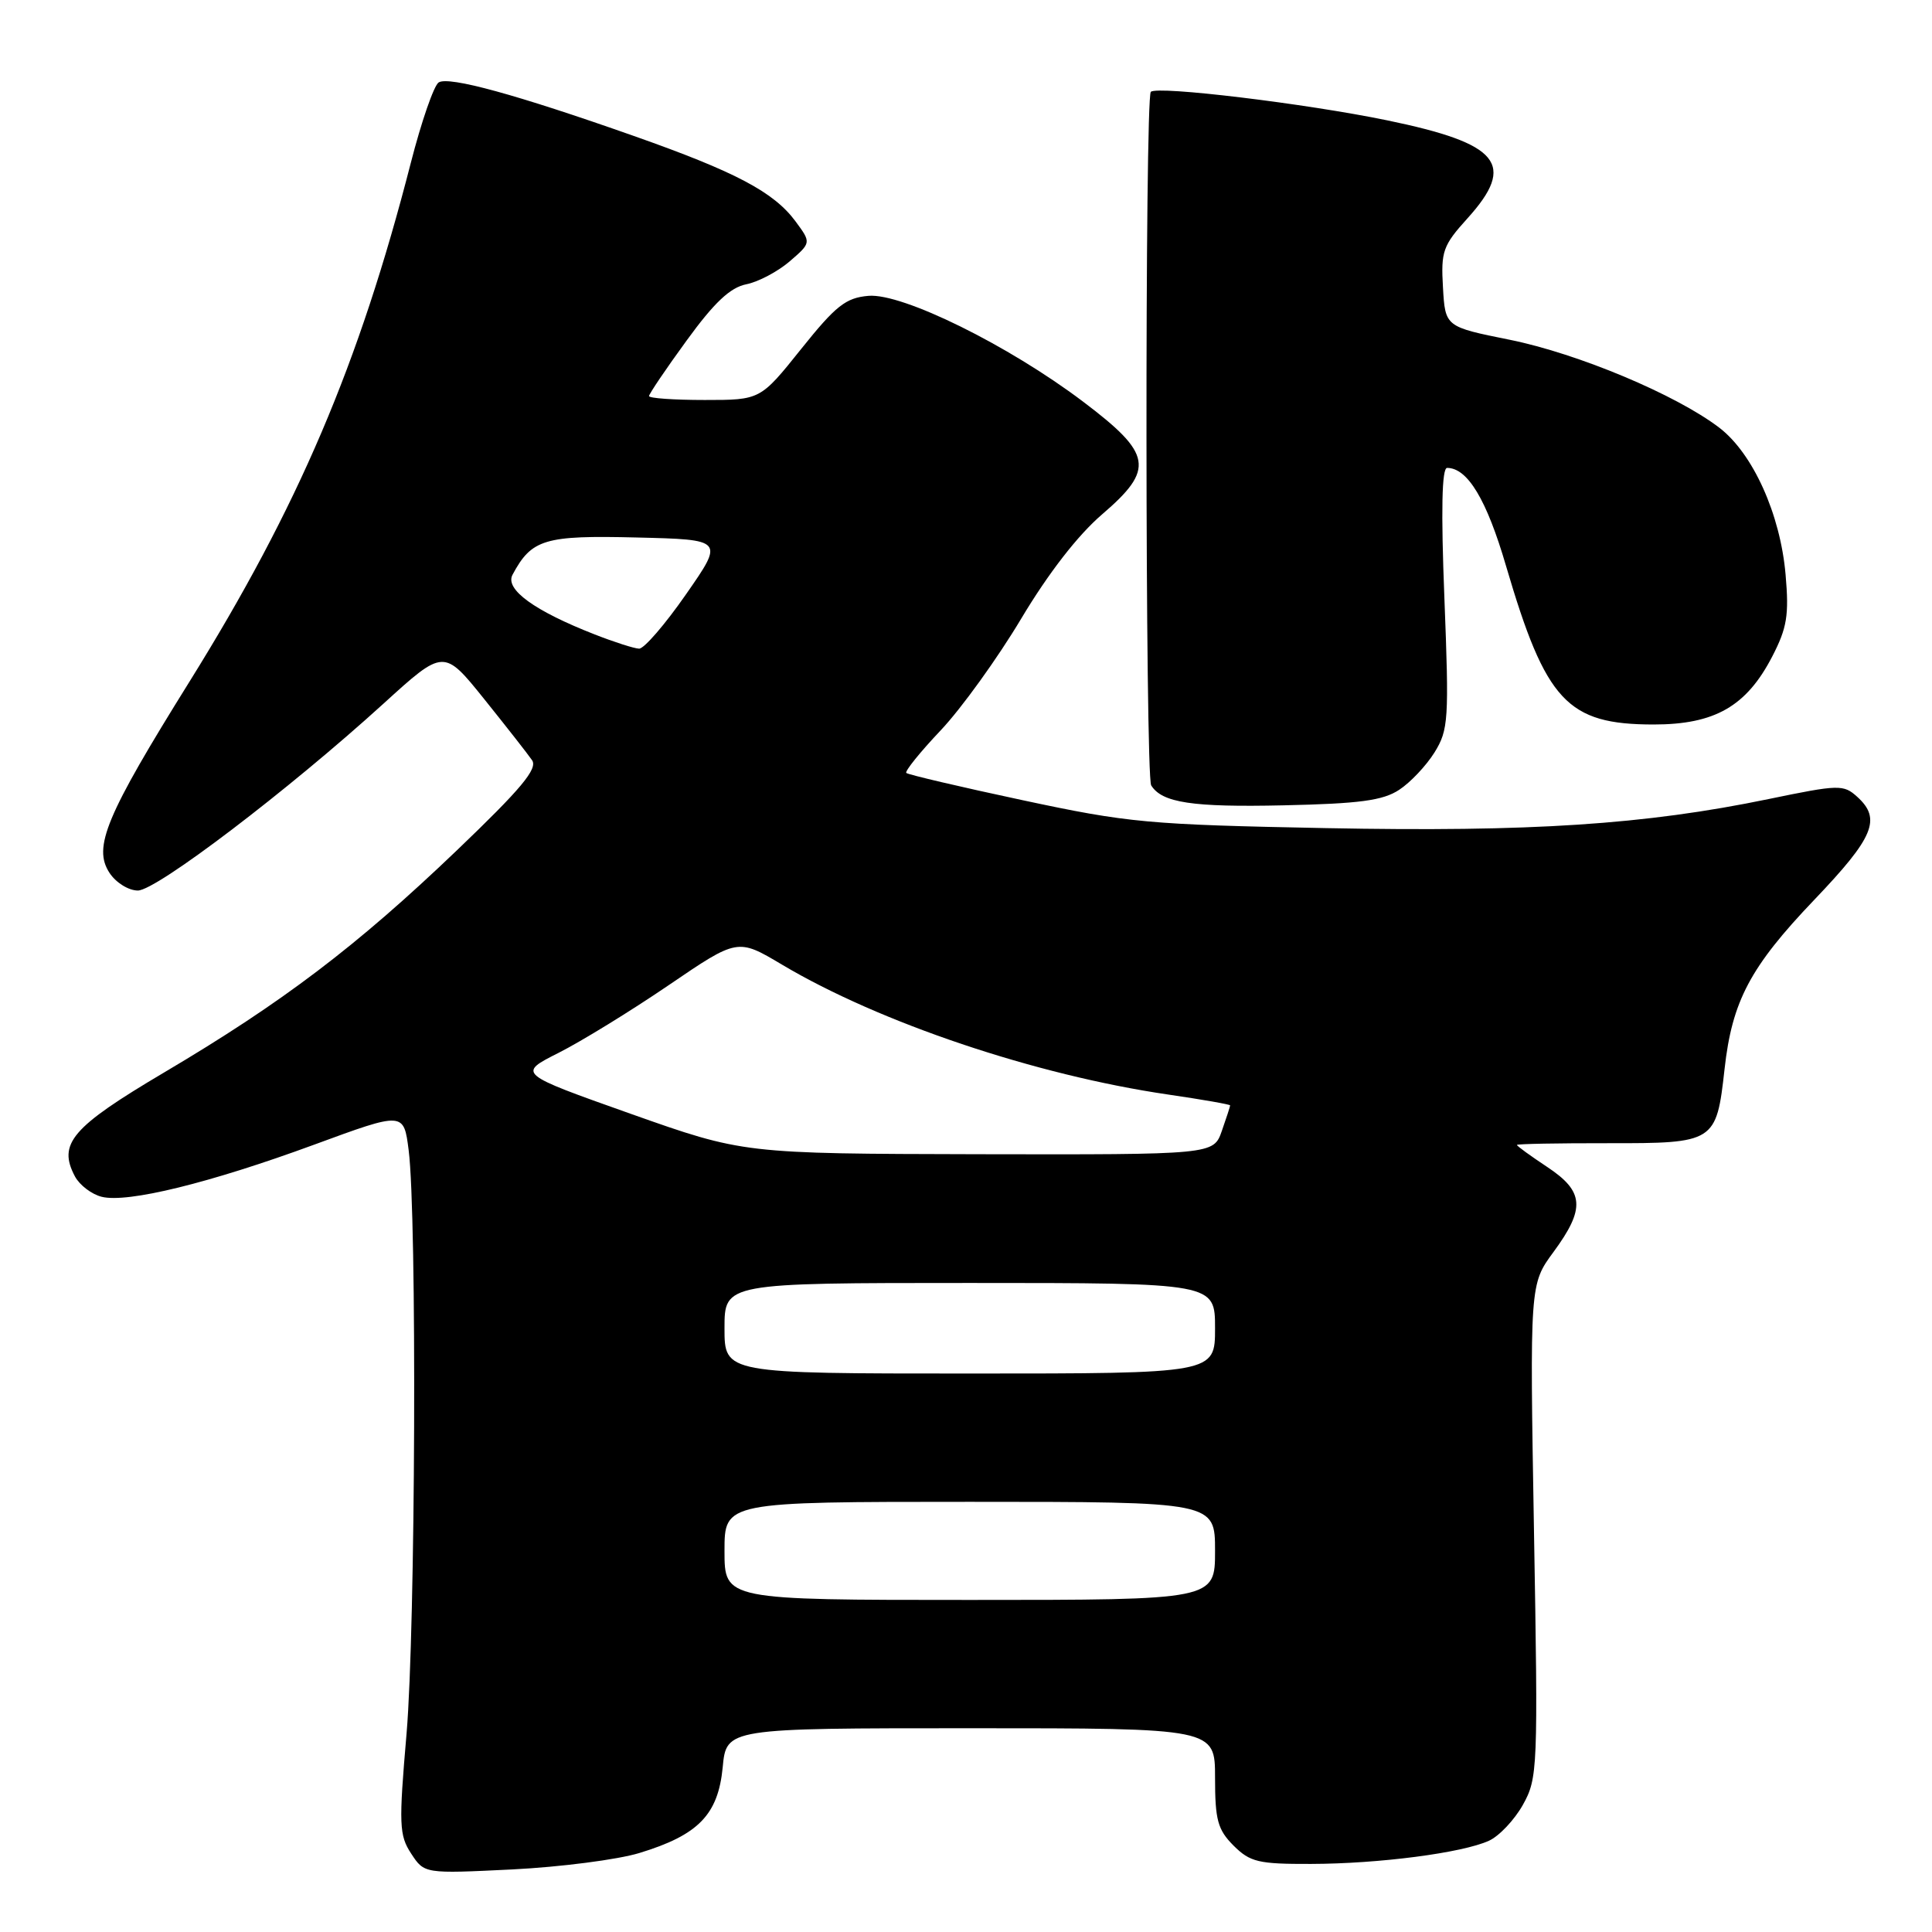 <?xml version="1.0" encoding="UTF-8" standalone="no"?>
<!DOCTYPE svg PUBLIC "-//W3C//DTD SVG 1.1//EN" "http://www.w3.org/Graphics/SVG/1.1/DTD/svg11.dtd" >
<svg xmlns="http://www.w3.org/2000/svg" xmlns:xlink="http://www.w3.org/1999/xlink" version="1.1" viewBox="0 0 256 256">
 <g >
 <path fill="currentColor"
d=" M 84.73 245.53 C 92.54 243.15 95.15 240.46 95.76 234.19 C 96.25 229.00 96.25 229.00 128.63 229.00 C 161.00 229.00 161.00 229.00 161.00 235.55 C 161.00 241.16 161.35 242.44 163.45 244.55 C 165.65 246.74 166.75 247.00 173.70 246.98 C 182.74 246.96 193.76 245.52 197.29 243.91 C 198.64 243.30 200.67 241.15 201.79 239.15 C 203.76 235.62 203.81 234.41 203.26 202.84 C 202.70 170.17 202.70 170.17 205.85 165.89 C 210.09 160.12 209.92 157.88 205.00 154.62 C 202.80 153.16 201.00 151.86 201.00 151.71 C 201.00 151.57 206.43 151.47 213.08 151.48 C 227.22 151.50 227.43 151.37 228.51 141.68 C 229.51 132.64 231.91 128.12 240.40 119.23 C 248.31 110.95 249.33 108.51 246.09 105.58 C 244.27 103.93 243.67 103.95 234.34 105.88 C 217.99 109.26 202.86 110.26 175.69 109.73 C 152.13 109.27 149.53 109.03 135.50 106.03 C 127.25 104.27 120.32 102.64 120.09 102.42 C 119.87 102.20 121.92 99.65 124.66 96.76 C 127.39 93.87 132.18 87.22 135.30 82.00 C 138.90 75.97 142.82 70.91 146.04 68.15 C 153.03 62.15 152.69 60.15 143.50 53.21 C 133.61 45.74 119.57 38.82 115.08 39.20 C 112.07 39.46 110.76 40.49 106.15 46.25 C 100.75 53.00 100.75 53.00 93.37 53.00 C 89.32 53.00 86.00 52.77 86.00 52.48 C 86.00 52.20 88.24 48.88 90.99 45.11 C 94.64 40.09 96.75 38.10 98.88 37.67 C 100.47 37.36 103.07 35.98 104.64 34.63 C 107.50 32.16 107.50 32.16 105.41 29.33 C 102.53 25.44 97.47 22.77 84.00 18.02 C 68.40 12.52 59.49 10.08 58.13 10.92 C 57.50 11.31 55.84 16.10 54.44 21.56 C 47.58 48.28 39.53 67.16 25.09 90.35 C 14.02 108.12 12.29 112.27 14.51 115.66 C 15.36 116.96 17.04 118.00 18.27 118.00 C 20.74 117.99 38.22 104.69 50.81 93.24 C 58.80 85.97 58.80 85.97 64.15 92.62 C 67.09 96.28 69.95 99.93 70.50 100.73 C 71.28 101.86 69.09 104.49 60.50 112.71 C 47.30 125.34 37.45 132.82 21.76 142.10 C 9.48 149.37 7.62 151.55 9.94 155.90 C 10.56 157.04 12.14 158.25 13.47 158.58 C 16.87 159.44 27.79 156.76 41.64 151.67 C 53.50 147.31 53.50 147.31 54.15 152.41 C 55.26 161.11 55.06 215.81 53.87 229.72 C 52.83 241.79 52.89 243.18 54.48 245.61 C 56.23 248.28 56.23 248.28 67.87 247.71 C 74.26 247.39 81.86 246.41 84.73 245.53 Z  M 185.39 104.66 C 186.88 103.69 188.99 101.45 190.08 99.70 C 191.93 96.71 192.02 95.37 191.39 79.25 C 190.93 67.62 191.05 62.00 191.75 62.00 C 194.46 62.00 196.99 66.20 199.56 75.00 C 204.83 92.94 207.66 95.99 219.10 96.00 C 227.21 96.00 231.41 93.60 234.83 86.99 C 236.79 83.20 237.07 81.51 236.60 76.15 C 235.91 68.14 232.27 60.07 227.80 56.66 C 222.07 52.29 209.09 46.85 200.04 45.02 C 191.50 43.30 191.50 43.30 191.20 38.08 C 190.92 33.31 191.19 32.53 194.45 28.93 C 200.94 21.74 198.72 19.03 183.83 15.95 C 173.03 13.72 153.32 11.34 152.49 12.17 C 151.69 12.97 151.74 102.77 152.54 104.07 C 153.97 106.37 157.99 106.98 170.09 106.71 C 180.13 106.49 183.23 106.08 185.39 104.66 Z  M 96.00 205.50 C 96.00 199.00 96.00 199.00 128.50 199.00 C 161.00 199.00 161.00 199.00 161.00 205.50 C 161.00 212.00 161.00 212.00 128.50 212.00 C 96.00 212.00 96.00 212.00 96.00 205.50 Z  M 96.00 176.00 C 96.00 170.00 96.00 170.00 128.50 170.00 C 161.00 170.00 161.00 170.00 161.00 176.00 C 161.00 182.00 161.00 182.00 128.50 182.00 C 96.00 182.00 96.00 182.00 96.00 176.00 Z  M 83.53 147.57 C 68.56 142.26 68.56 142.26 74.03 139.50 C 77.04 137.98 83.60 133.95 88.62 130.53 C 97.74 124.32 97.74 124.32 103.62 127.82 C 116.55 135.51 137.21 142.46 154.77 145.03 C 159.30 145.69 163.00 146.34 163.00 146.47 C 163.00 146.60 162.51 148.12 161.90 149.85 C 160.80 153.00 160.80 153.00 129.65 152.94 C 98.50 152.87 98.50 152.87 83.53 147.57 Z  M 78.81 84.07 C 70.80 80.94 66.88 78.09 67.91 76.16 C 70.44 71.43 72.15 70.92 84.34 71.22 C 95.95 71.50 95.95 71.50 90.90 78.75 C 88.13 82.74 85.33 85.98 84.68 85.95 C 84.03 85.93 81.39 85.08 78.81 84.07 Z "/>
</g>
</svg>